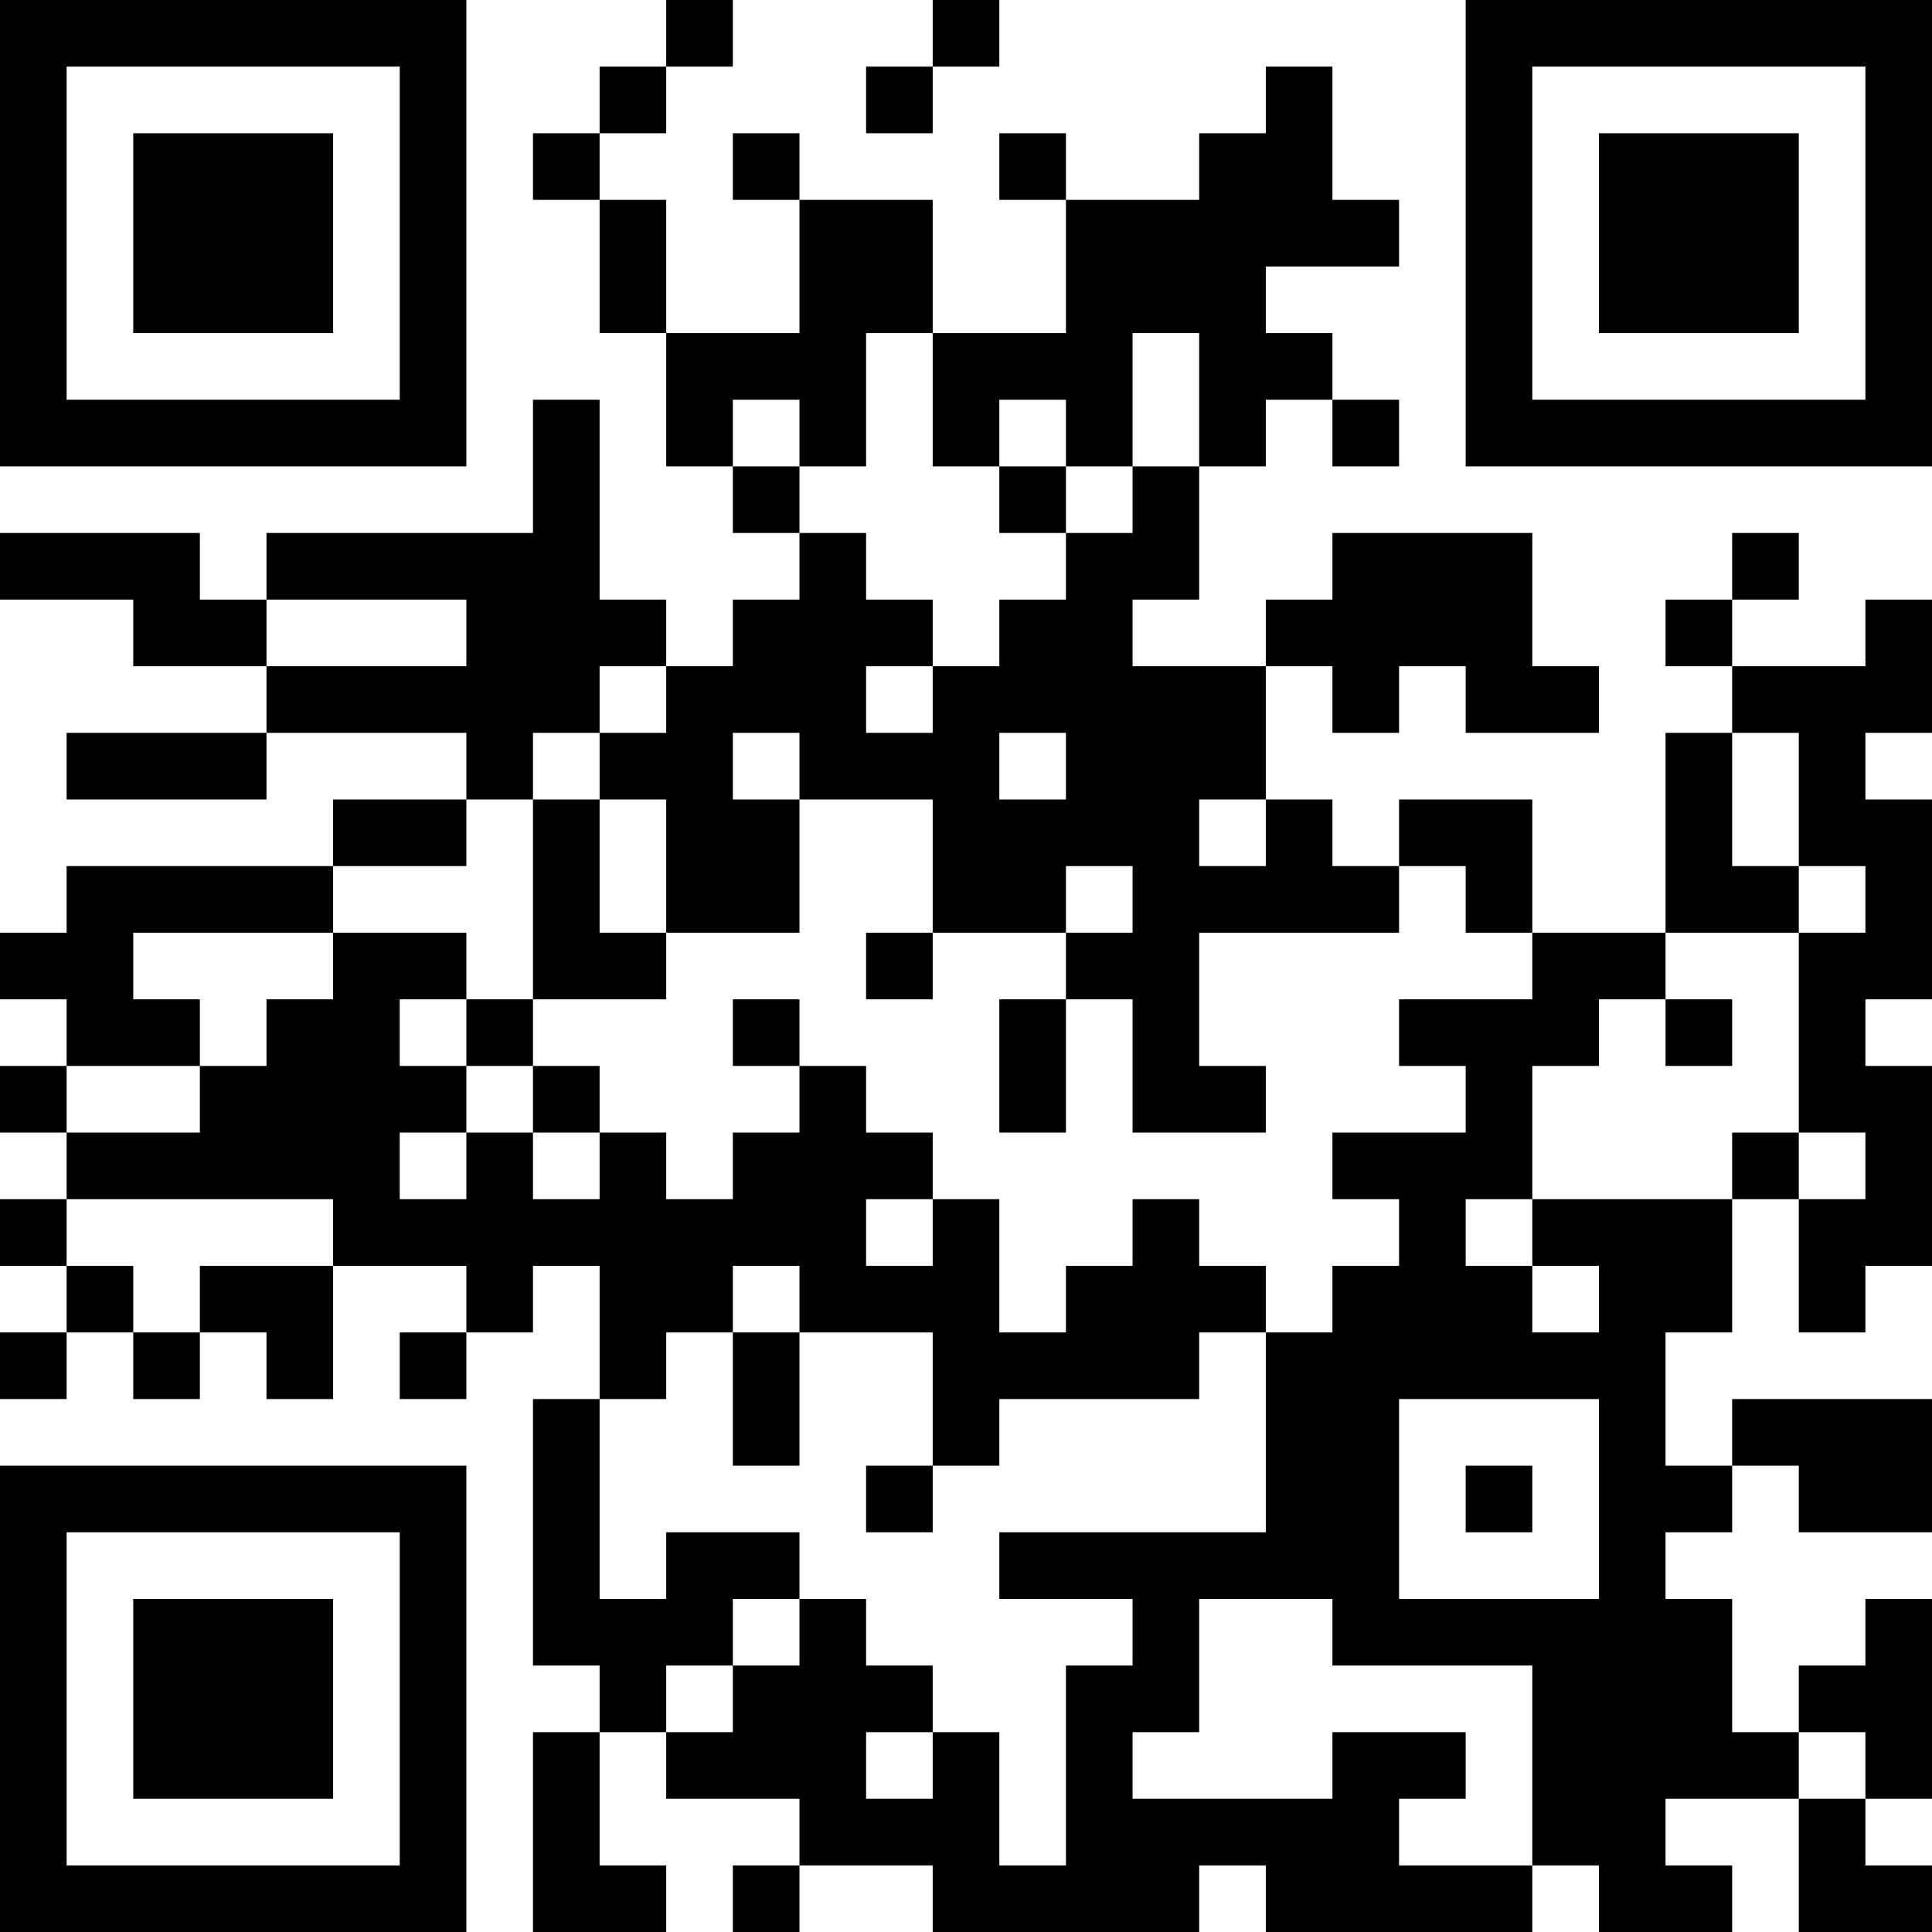 <?xml version="1.0" encoding="UTF-8"?>
<svg xmlns="http://www.w3.org/2000/svg" version="1.1" width="300" height="300" viewBox="0 0 300 300"><rect x="0" y="0" width="300" height="300" fill="#ffffff"/><g transform="scale(10.345)"><g transform="translate(0,0)"><path fill-rule="evenodd" d="M10 0L10 1L9 1L9 2L8 2L8 3L9 3L9 5L10 5L10 7L11 7L11 8L12 8L12 9L11 9L11 10L10 10L10 9L9 9L9 6L8 6L8 8L4 8L4 9L3 9L3 8L0 8L0 9L2 9L2 10L4 10L4 11L1 11L1 12L4 12L4 11L7 11L7 12L5 12L5 13L1 13L1 14L0 14L0 15L1 15L1 16L0 16L0 17L1 17L1 18L0 18L0 19L1 19L1 20L0 20L0 21L1 21L1 20L2 20L2 21L3 21L3 20L4 20L4 21L5 21L5 19L7 19L7 20L6 20L6 21L7 21L7 20L8 20L8 19L9 19L9 21L8 21L8 25L9 25L9 26L8 26L8 29L10 29L10 28L9 28L9 26L10 26L10 27L12 27L12 28L11 28L11 29L12 29L12 28L14 28L14 29L18 29L18 28L19 28L19 29L23 29L23 28L24 28L24 29L26 29L26 28L25 28L25 27L27 27L27 29L29 29L29 28L28 28L28 27L29 27L29 24L28 24L28 25L27 25L27 26L26 26L26 24L25 24L25 23L26 23L26 22L27 22L27 23L29 23L29 21L26 21L26 22L25 22L25 20L26 20L26 18L27 18L27 20L28 20L28 19L29 19L29 16L28 16L28 15L29 15L29 12L28 12L28 11L29 11L29 9L28 9L28 10L26 10L26 9L27 9L27 8L26 8L26 9L25 9L25 10L26 10L26 11L25 11L25 14L23 14L23 12L21 12L21 13L20 13L20 12L19 12L19 10L20 10L20 11L21 11L21 10L22 10L22 11L24 11L24 10L23 10L23 8L20 8L20 9L19 9L19 10L17 10L17 9L18 9L18 7L19 7L19 6L20 6L20 7L21 7L21 6L20 6L20 5L19 5L19 4L21 4L21 3L20 3L20 1L19 1L19 2L18 2L18 3L16 3L16 2L15 2L15 3L16 3L16 5L14 5L14 3L12 3L12 2L11 2L11 3L12 3L12 5L10 5L10 3L9 3L9 2L10 2L10 1L11 1L11 0ZM14 0L14 1L13 1L13 2L14 2L14 1L15 1L15 0ZM13 5L13 7L12 7L12 6L11 6L11 7L12 7L12 8L13 8L13 9L14 9L14 10L13 10L13 11L14 11L14 10L15 10L15 9L16 9L16 8L17 8L17 7L18 7L18 5L17 5L17 7L16 7L16 6L15 6L15 7L14 7L14 5ZM15 7L15 8L16 8L16 7ZM4 9L4 10L7 10L7 9ZM9 10L9 11L8 11L8 12L7 12L7 13L5 13L5 14L2 14L2 15L3 15L3 16L1 16L1 17L3 17L3 16L4 16L4 15L5 15L5 14L7 14L7 15L6 15L6 16L7 16L7 17L6 17L6 18L7 18L7 17L8 17L8 18L9 18L9 17L10 17L10 18L11 18L11 17L12 17L12 16L13 16L13 17L14 17L14 18L13 18L13 19L14 19L14 18L15 18L15 20L16 20L16 19L17 19L17 18L18 18L18 19L19 19L19 20L18 20L18 21L15 21L15 22L14 22L14 20L12 20L12 19L11 19L11 20L10 20L10 21L9 21L9 24L10 24L10 23L12 23L12 24L11 24L11 25L10 25L10 26L11 26L11 25L12 25L12 24L13 24L13 25L14 25L14 26L13 26L13 27L14 27L14 26L15 26L15 28L16 28L16 25L17 25L17 24L15 24L15 23L19 23L19 20L20 20L20 19L21 19L21 18L20 18L20 17L22 17L22 16L21 16L21 15L23 15L23 14L22 14L22 13L21 13L21 14L18 14L18 16L19 16L19 17L17 17L17 15L16 15L16 14L17 14L17 13L16 13L16 14L14 14L14 12L12 12L12 11L11 11L11 12L12 12L12 14L10 14L10 12L9 12L9 11L10 11L10 10ZM15 11L15 12L16 12L16 11ZM26 11L26 13L27 13L27 14L25 14L25 15L24 15L24 16L23 16L23 18L22 18L22 19L23 19L23 20L24 20L24 19L23 19L23 18L26 18L26 17L27 17L27 18L28 18L28 17L27 17L27 14L28 14L28 13L27 13L27 11ZM8 12L8 15L7 15L7 16L8 16L8 17L9 17L9 16L8 16L8 15L10 15L10 14L9 14L9 12ZM18 12L18 13L19 13L19 12ZM13 14L13 15L14 15L14 14ZM11 15L11 16L12 16L12 15ZM15 15L15 17L16 17L16 15ZM25 15L25 16L26 16L26 15ZM1 18L1 19L2 19L2 20L3 20L3 19L5 19L5 18ZM11 20L11 22L12 22L12 20ZM21 21L21 24L24 24L24 21ZM13 22L13 23L14 23L14 22ZM22 22L22 23L23 23L23 22ZM18 24L18 26L17 26L17 27L20 27L20 26L22 26L22 27L21 27L21 28L23 28L23 25L20 25L20 24ZM27 26L27 27L28 27L28 26ZM0 0L0 7L7 7L7 0ZM1 1L1 6L6 6L6 1ZM2 2L2 5L5 5L5 2ZM22 0L22 7L29 7L29 0ZM23 1L23 6L28 6L28 1ZM24 2L24 5L27 5L27 2ZM0 22L0 29L7 29L7 22ZM1 23L1 28L6 28L6 23ZM2 24L2 27L5 27L5 24Z" fill="#000000"/></g></g></svg>
